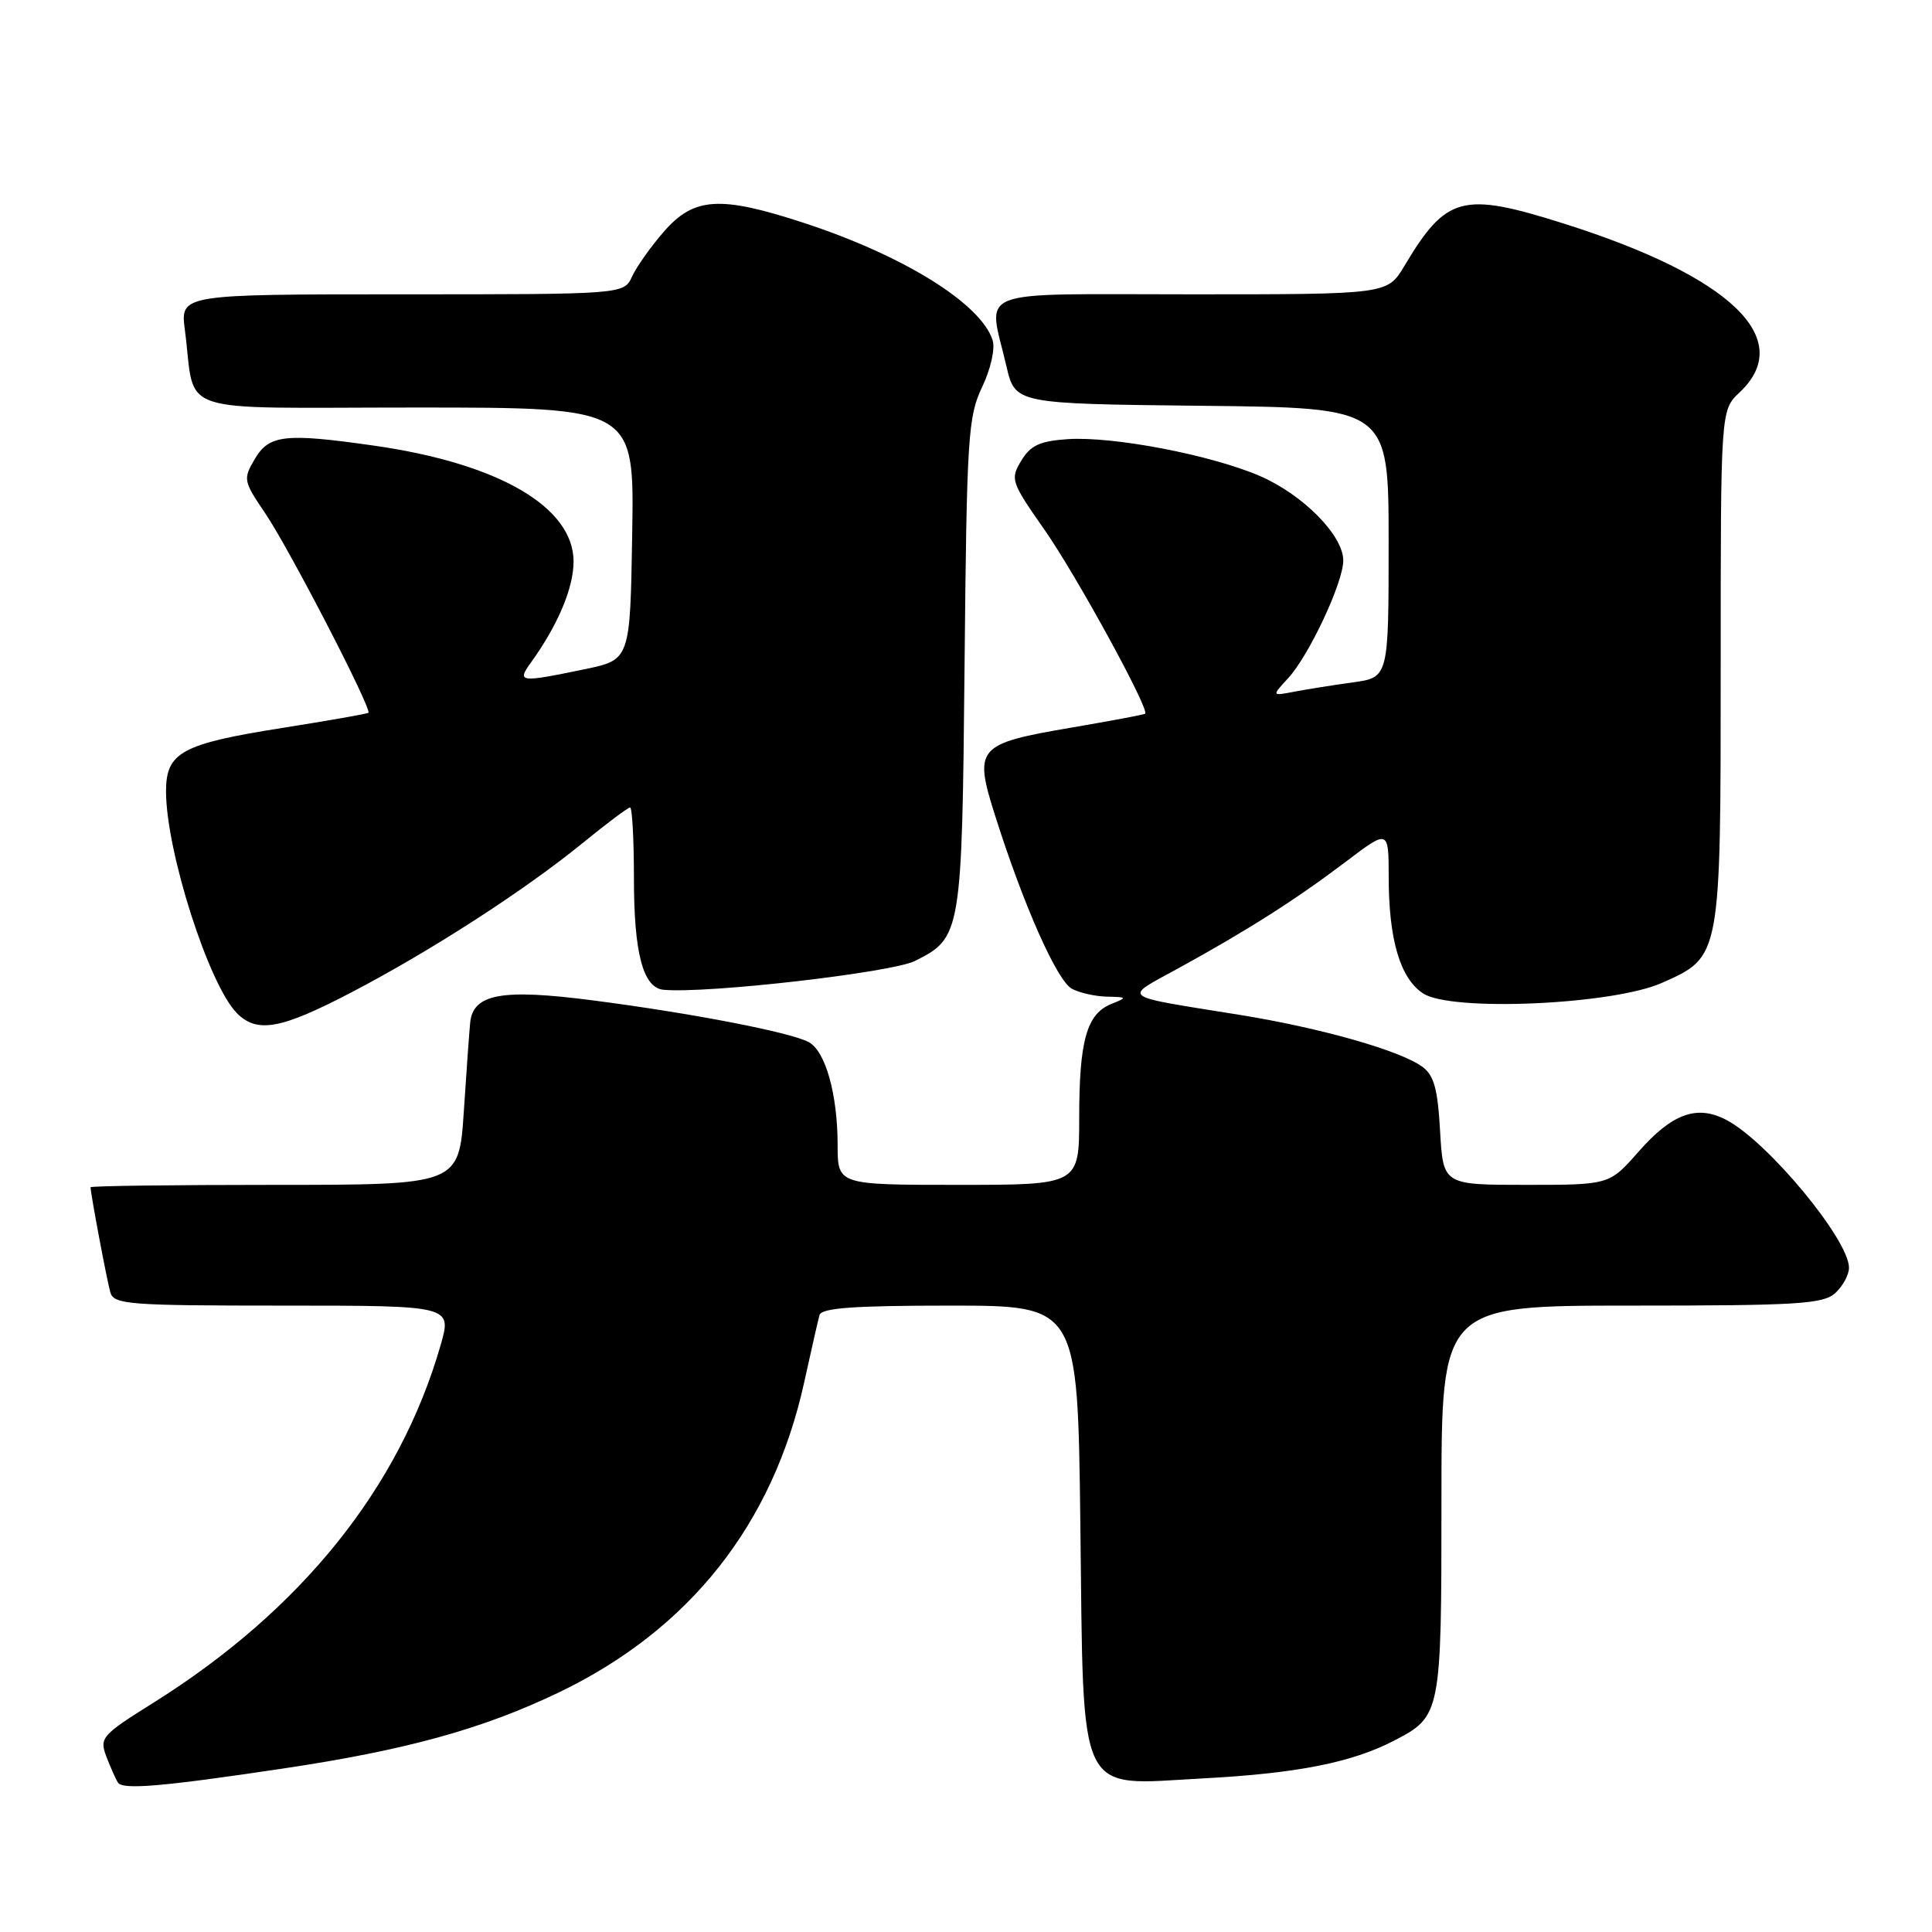 <?xml version="1.0" encoding="UTF-8" standalone="no"?>
<!DOCTYPE svg PUBLIC "-//W3C//DTD SVG 1.1//EN" "http://www.w3.org/Graphics/SVG/1.1/DTD/svg11.dtd" >
<svg xmlns="http://www.w3.org/2000/svg" xmlns:xlink="http://www.w3.org/1999/xlink" version="1.1" viewBox="0 0 256 256">
 <g >
 <path fill="currentColor"
d=" M 37.50 234.34 C 53.78 231.91 63.92 229.11 74.00 224.28 C 91.37 215.94 102.41 202.00 106.56 183.16 C 107.48 178.95 108.40 174.94 108.59 174.25 C 108.85 173.31 113.18 173.00 125.87 173.00 C 142.80 173.00 142.80 173.00 143.15 201.79 C 143.60 238.80 142.52 236.55 159.37 235.65 C 171.82 234.99 179.09 233.56 184.69 230.66 C 190.95 227.42 191.00 227.17 191.00 198.78 C 191.00 173.00 191.00 173.00 216.17 173.00 C 238.19 173.00 241.57 172.79 243.17 171.35 C 244.18 170.43 245.00 168.92 245.00 167.98 C 245.00 164.26 234.23 151.27 228.76 148.40 C 224.86 146.35 221.58 147.53 217.11 152.61 C 213.25 157.00 213.25 157.00 202.24 157.00 C 191.23 157.00 191.23 157.00 190.82 149.89 C 190.51 144.30 190.01 142.48 188.48 141.36 C 185.52 139.19 174.94 136.19 164.17 134.46 C 148.11 131.87 148.75 132.36 156.07 128.34 C 165.27 123.29 171.67 119.22 178.25 114.24 C 184.00 109.88 184.00 109.88 184.01 116.19 C 184.01 124.51 185.53 129.65 188.58 131.64 C 192.30 134.08 213.65 133.14 220.18 130.25 C 228.05 126.76 228.00 127.03 228.00 88.22 C 228.00 54.35 228.00 54.35 230.50 52.00 C 238.02 44.93 229.36 36.62 207.20 29.62 C 193.75 25.37 191.65 25.93 186.08 35.25 C 183.84 39.00 183.84 39.00 157.92 39.00 C 128.40 39.00 130.92 38.03 133.35 48.50 C 134.51 53.50 134.51 53.50 159.26 53.77 C 184.00 54.03 184.00 54.03 184.00 71.90 C 184.00 89.77 184.00 89.77 179.25 90.42 C 176.64 90.78 173.15 91.34 171.50 91.65 C 168.50 92.23 168.50 92.23 170.68 89.87 C 173.44 86.88 177.98 77.21 177.99 74.28 C 178.00 70.95 172.65 65.53 166.89 63.05 C 160.42 60.27 147.48 57.79 141.47 58.19 C 137.78 58.44 136.55 59.01 135.32 61.05 C 133.84 63.50 133.96 63.85 138.43 70.24 C 142.61 76.22 152.35 94.02 151.74 94.57 C 151.61 94.69 147.24 95.51 142.03 96.40 C 129.38 98.56 128.98 99.03 131.91 108.24 C 135.66 120.04 140.07 129.97 142.04 131.02 C 143.04 131.56 145.14 132.03 146.68 132.06 C 149.38 132.12 149.40 132.17 147.24 133.04 C 144.00 134.34 143.00 137.89 143.00 148.07 C 143.00 157.00 143.00 157.00 127.00 157.00 C 111.00 157.00 111.00 157.00 110.99 151.75 C 110.99 144.99 109.38 139.27 107.15 138.08 C 104.71 136.77 91.58 134.24 78.51 132.55 C 66.48 130.99 62.68 131.69 62.30 135.51 C 62.19 136.60 61.81 141.89 61.46 147.25 C 60.81 157.00 60.81 157.00 36.41 157.00 C 22.98 157.00 12.00 157.14 12.00 157.32 C 12.00 158.16 14.18 169.72 14.62 171.25 C 15.09 172.85 17.06 173.00 37.51 173.00 C 59.89 173.00 59.89 173.00 58.38 178.25 C 52.95 197.13 39.92 213.35 20.30 225.64 C 13.49 229.90 13.16 230.28 14.08 232.72 C 14.62 234.13 15.31 235.70 15.63 236.20 C 16.23 237.18 21.46 236.74 37.50 234.34 Z  M 46.65 131.45 C 57.23 125.92 69.53 117.96 77.24 111.68 C 80.39 109.11 83.20 107.00 83.49 107.00 C 83.77 107.00 84.00 111.25 84.00 116.45 C 84.00 126.32 85.22 130.90 87.91 131.15 C 93.61 131.69 118.13 128.88 121.24 127.33 C 127.38 124.26 127.47 123.75 127.81 88.05 C 128.10 57.85 128.27 55.19 130.14 51.28 C 131.28 48.88 131.88 46.20 131.53 45.09 C 129.98 40.22 119.71 33.84 106.41 29.50 C 95.42 25.91 91.98 26.13 88.03 30.62 C 86.28 32.62 84.36 35.32 83.76 36.62 C 82.68 39.00 82.68 39.00 53.28 39.00 C 23.88 39.00 23.88 39.00 24.50 43.75 C 26.01 55.21 22.39 54.00 55.10 54.00 C 84.05 54.00 84.05 54.00 83.77 70.71 C 83.50 87.42 83.50 87.42 77.50 88.67 C 68.80 90.47 68.45 90.43 70.38 87.75 C 73.93 82.81 76.00 77.90 76.00 74.41 C 76.00 67.17 66.04 61.39 49.50 59.04 C 37.80 57.37 35.66 57.61 33.78 60.79 C 32.19 63.49 32.23 63.71 35.16 68.04 C 38.33 72.72 49.35 94.03 48.81 94.45 C 48.64 94.59 43.55 95.48 37.50 96.44 C 24.06 98.56 22.00 99.68 22.00 104.86 C 22.00 112.78 27.68 130.54 31.41 134.27 C 34.10 136.95 37.24 136.37 46.65 131.45 Z "/>
</g>
</svg>